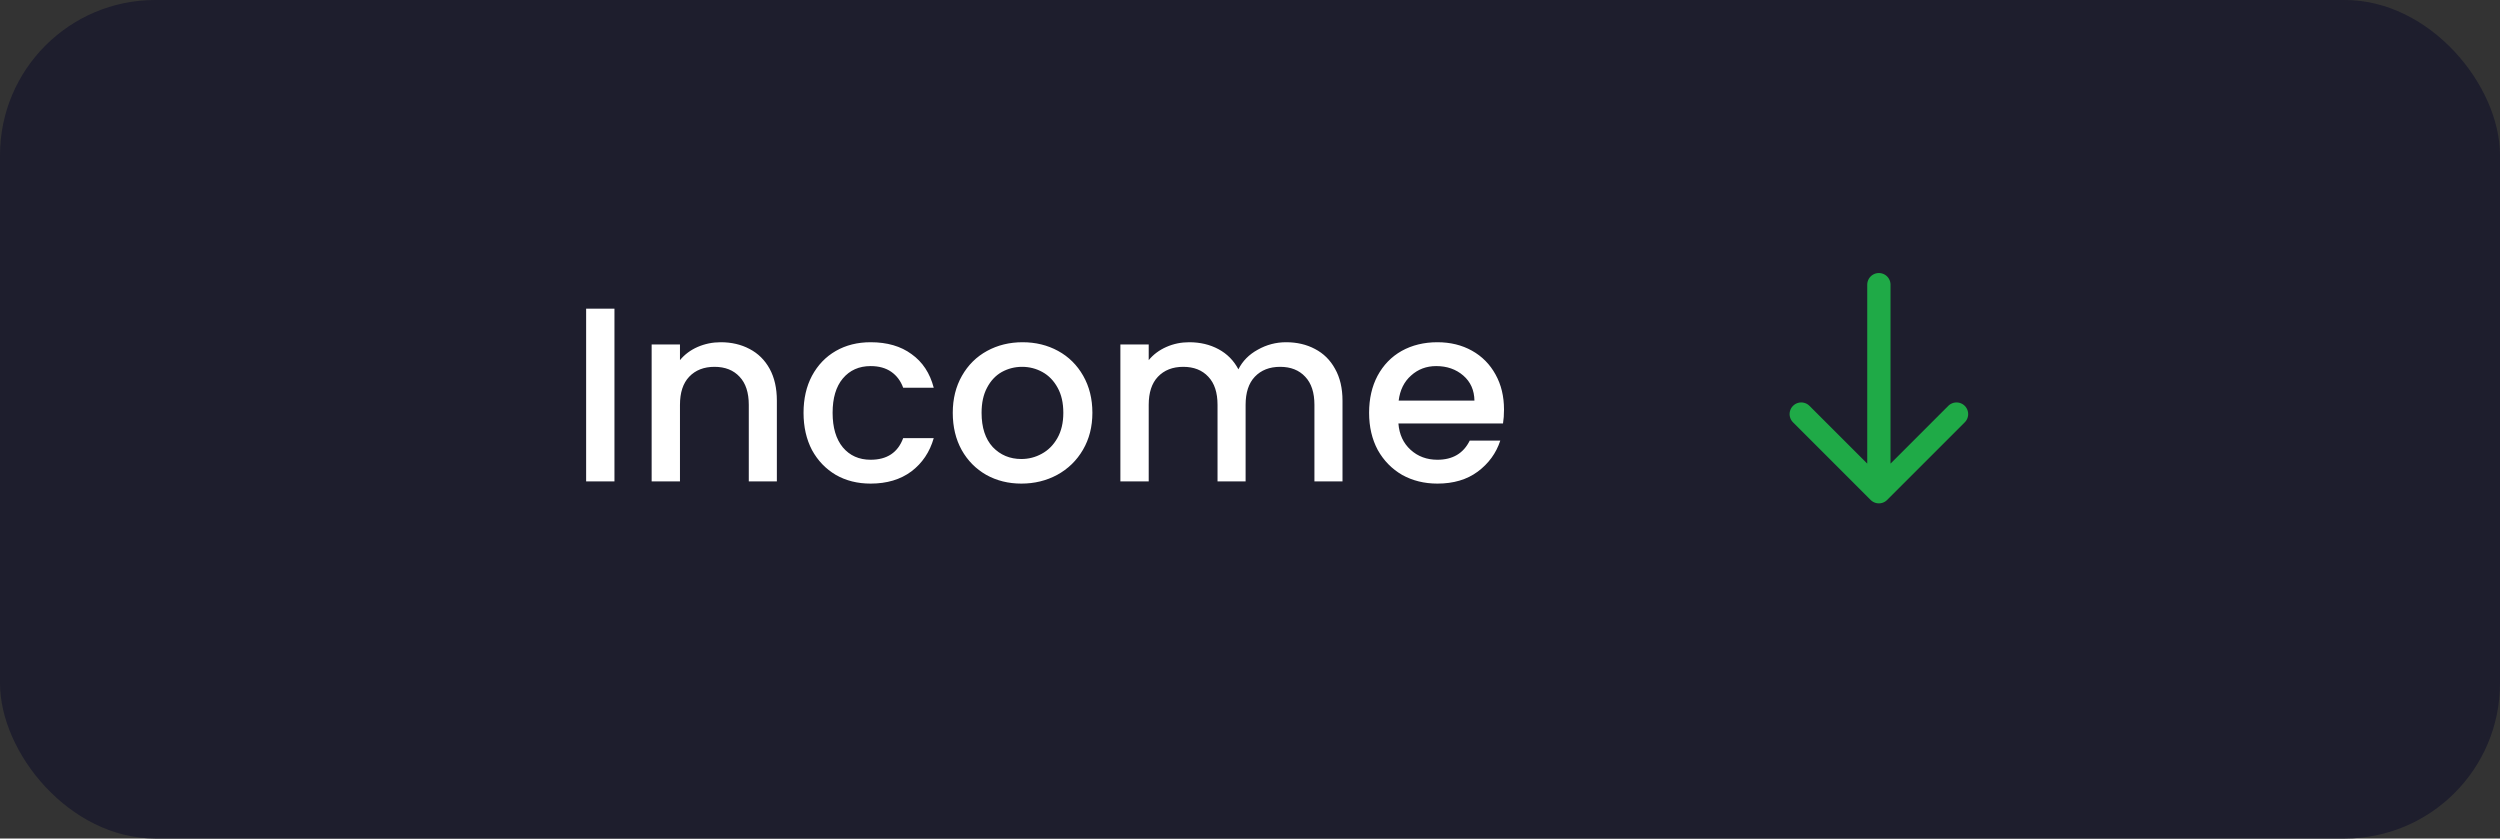<svg width="161" height="54" viewBox="0 0 161 54" fill="none" xmlns="http://www.w3.org/2000/svg">
<rect x="0" y="0" width="161" height="54" fill="#333333" stroke="none"/>
<rect width="161" height="54" rx="10" fill="#1E1E2D"/>
<path d="M39.571 19.88V31H37.747V19.88H39.571ZM46.414 22.04C47.107 22.04 47.726 22.184 48.27 22.472C48.824 22.76 49.256 23.187 49.566 23.752C49.875 24.317 50.03 25 50.03 25.8V31H48.222V26.072C48.222 25.283 48.024 24.68 47.63 24.264C47.235 23.837 46.696 23.624 46.014 23.624C45.331 23.624 44.787 23.837 44.382 24.264C43.987 24.68 43.79 25.283 43.79 26.072V31H41.966V22.184H43.79V23.192C44.088 22.829 44.467 22.547 44.926 22.344C45.395 22.141 45.891 22.04 46.414 22.04ZM51.748 26.584C51.748 25.677 51.93 24.883 52.292 24.2C52.666 23.507 53.178 22.973 53.828 22.6C54.479 22.227 55.226 22.04 56.068 22.04C57.135 22.04 58.015 22.296 58.708 22.808C59.412 23.309 59.887 24.029 60.132 24.968H58.164C58.004 24.531 57.748 24.189 57.396 23.944C57.044 23.699 56.602 23.576 56.068 23.576C55.322 23.576 54.724 23.843 54.276 24.376C53.839 24.899 53.62 25.635 53.62 26.584C53.62 27.533 53.839 28.275 54.276 28.808C54.724 29.341 55.322 29.608 56.068 29.608C57.124 29.608 57.823 29.144 58.164 28.216H60.132C59.876 29.112 59.396 29.827 58.692 30.36C57.988 30.883 57.114 31.144 56.068 31.144C55.226 31.144 54.479 30.957 53.828 30.584C53.178 30.2 52.666 29.667 52.292 28.984C51.93 28.291 51.748 27.491 51.748 26.584ZM65.774 31.144C64.942 31.144 64.19 30.957 63.518 30.584C62.846 30.2 62.318 29.667 61.934 28.984C61.55 28.291 61.358 27.491 61.358 26.584C61.358 25.688 61.555 24.893 61.95 24.2C62.345 23.507 62.883 22.973 63.566 22.6C64.249 22.227 65.011 22.04 65.854 22.04C66.697 22.04 67.459 22.227 68.142 22.6C68.825 22.973 69.363 23.507 69.758 24.2C70.153 24.893 70.35 25.688 70.35 26.584C70.35 27.48 70.147 28.275 69.742 28.968C69.337 29.661 68.782 30.2 68.078 30.584C67.385 30.957 66.617 31.144 65.774 31.144ZM65.774 29.56C66.243 29.56 66.681 29.448 67.086 29.224C67.502 29 67.838 28.664 68.094 28.216C68.35 27.768 68.478 27.224 68.478 26.584C68.478 25.944 68.355 25.405 68.11 24.968C67.865 24.52 67.539 24.184 67.134 23.96C66.729 23.736 66.291 23.624 65.822 23.624C65.353 23.624 64.915 23.736 64.51 23.96C64.115 24.184 63.801 24.52 63.566 24.968C63.331 25.405 63.214 25.944 63.214 26.584C63.214 27.533 63.454 28.269 63.934 28.792C64.425 29.304 65.038 29.56 65.774 29.56ZM82.825 22.04C83.519 22.04 84.137 22.184 84.681 22.472C85.236 22.76 85.668 23.187 85.977 23.752C86.297 24.317 86.457 25 86.457 25.8V31H84.649V26.072C84.649 25.283 84.452 24.68 84.057 24.264C83.662 23.837 83.124 23.624 82.441 23.624C81.758 23.624 81.215 23.837 80.809 24.264C80.415 24.68 80.217 25.283 80.217 26.072V31H78.409V26.072C78.409 25.283 78.212 24.68 77.817 24.264C77.422 23.837 76.884 23.624 76.201 23.624C75.519 23.624 74.975 23.837 74.569 24.264C74.174 24.68 73.977 25.283 73.977 26.072V31H72.153V22.184H73.977V23.192C74.276 22.829 74.654 22.547 75.113 22.344C75.572 22.141 76.062 22.04 76.585 22.04C77.289 22.04 77.918 22.189 78.473 22.488C79.028 22.787 79.454 23.219 79.753 23.784C80.02 23.251 80.436 22.829 81.001 22.52C81.567 22.2 82.174 22.04 82.825 22.04ZM96.858 26.376C96.858 26.707 96.837 27.005 96.794 27.272H90.058C90.112 27.976 90.373 28.541 90.842 28.968C91.311 29.395 91.888 29.608 92.57 29.608C93.552 29.608 94.245 29.197 94.65 28.376H96.618C96.352 29.187 95.866 29.853 95.162 30.376C94.469 30.888 93.605 31.144 92.57 31.144C91.728 31.144 90.97 30.957 90.298 30.584C89.637 30.2 89.114 29.667 88.73 28.984C88.357 28.291 88.17 27.491 88.17 26.584C88.17 25.677 88.352 24.883 88.714 24.2C89.088 23.507 89.605 22.973 90.266 22.6C90.938 22.227 91.706 22.04 92.57 22.04C93.402 22.04 94.144 22.221 94.794 22.584C95.445 22.947 95.951 23.459 96.314 24.12C96.677 24.771 96.858 25.523 96.858 26.376ZM94.954 25.8C94.944 25.128 94.704 24.589 94.234 24.184C93.765 23.779 93.183 23.576 92.49 23.576C91.861 23.576 91.322 23.779 90.874 24.184C90.426 24.579 90.159 25.117 90.074 25.8H94.954Z" fill="white"/>
<path d="M121 18.333V31.667M121 31.667L126 26.667M121 31.667L116 26.667" stroke="#1FAA47" stroke-width="1.5" stroke-linecap="round" stroke-linejoin="round"/>
</svg>
